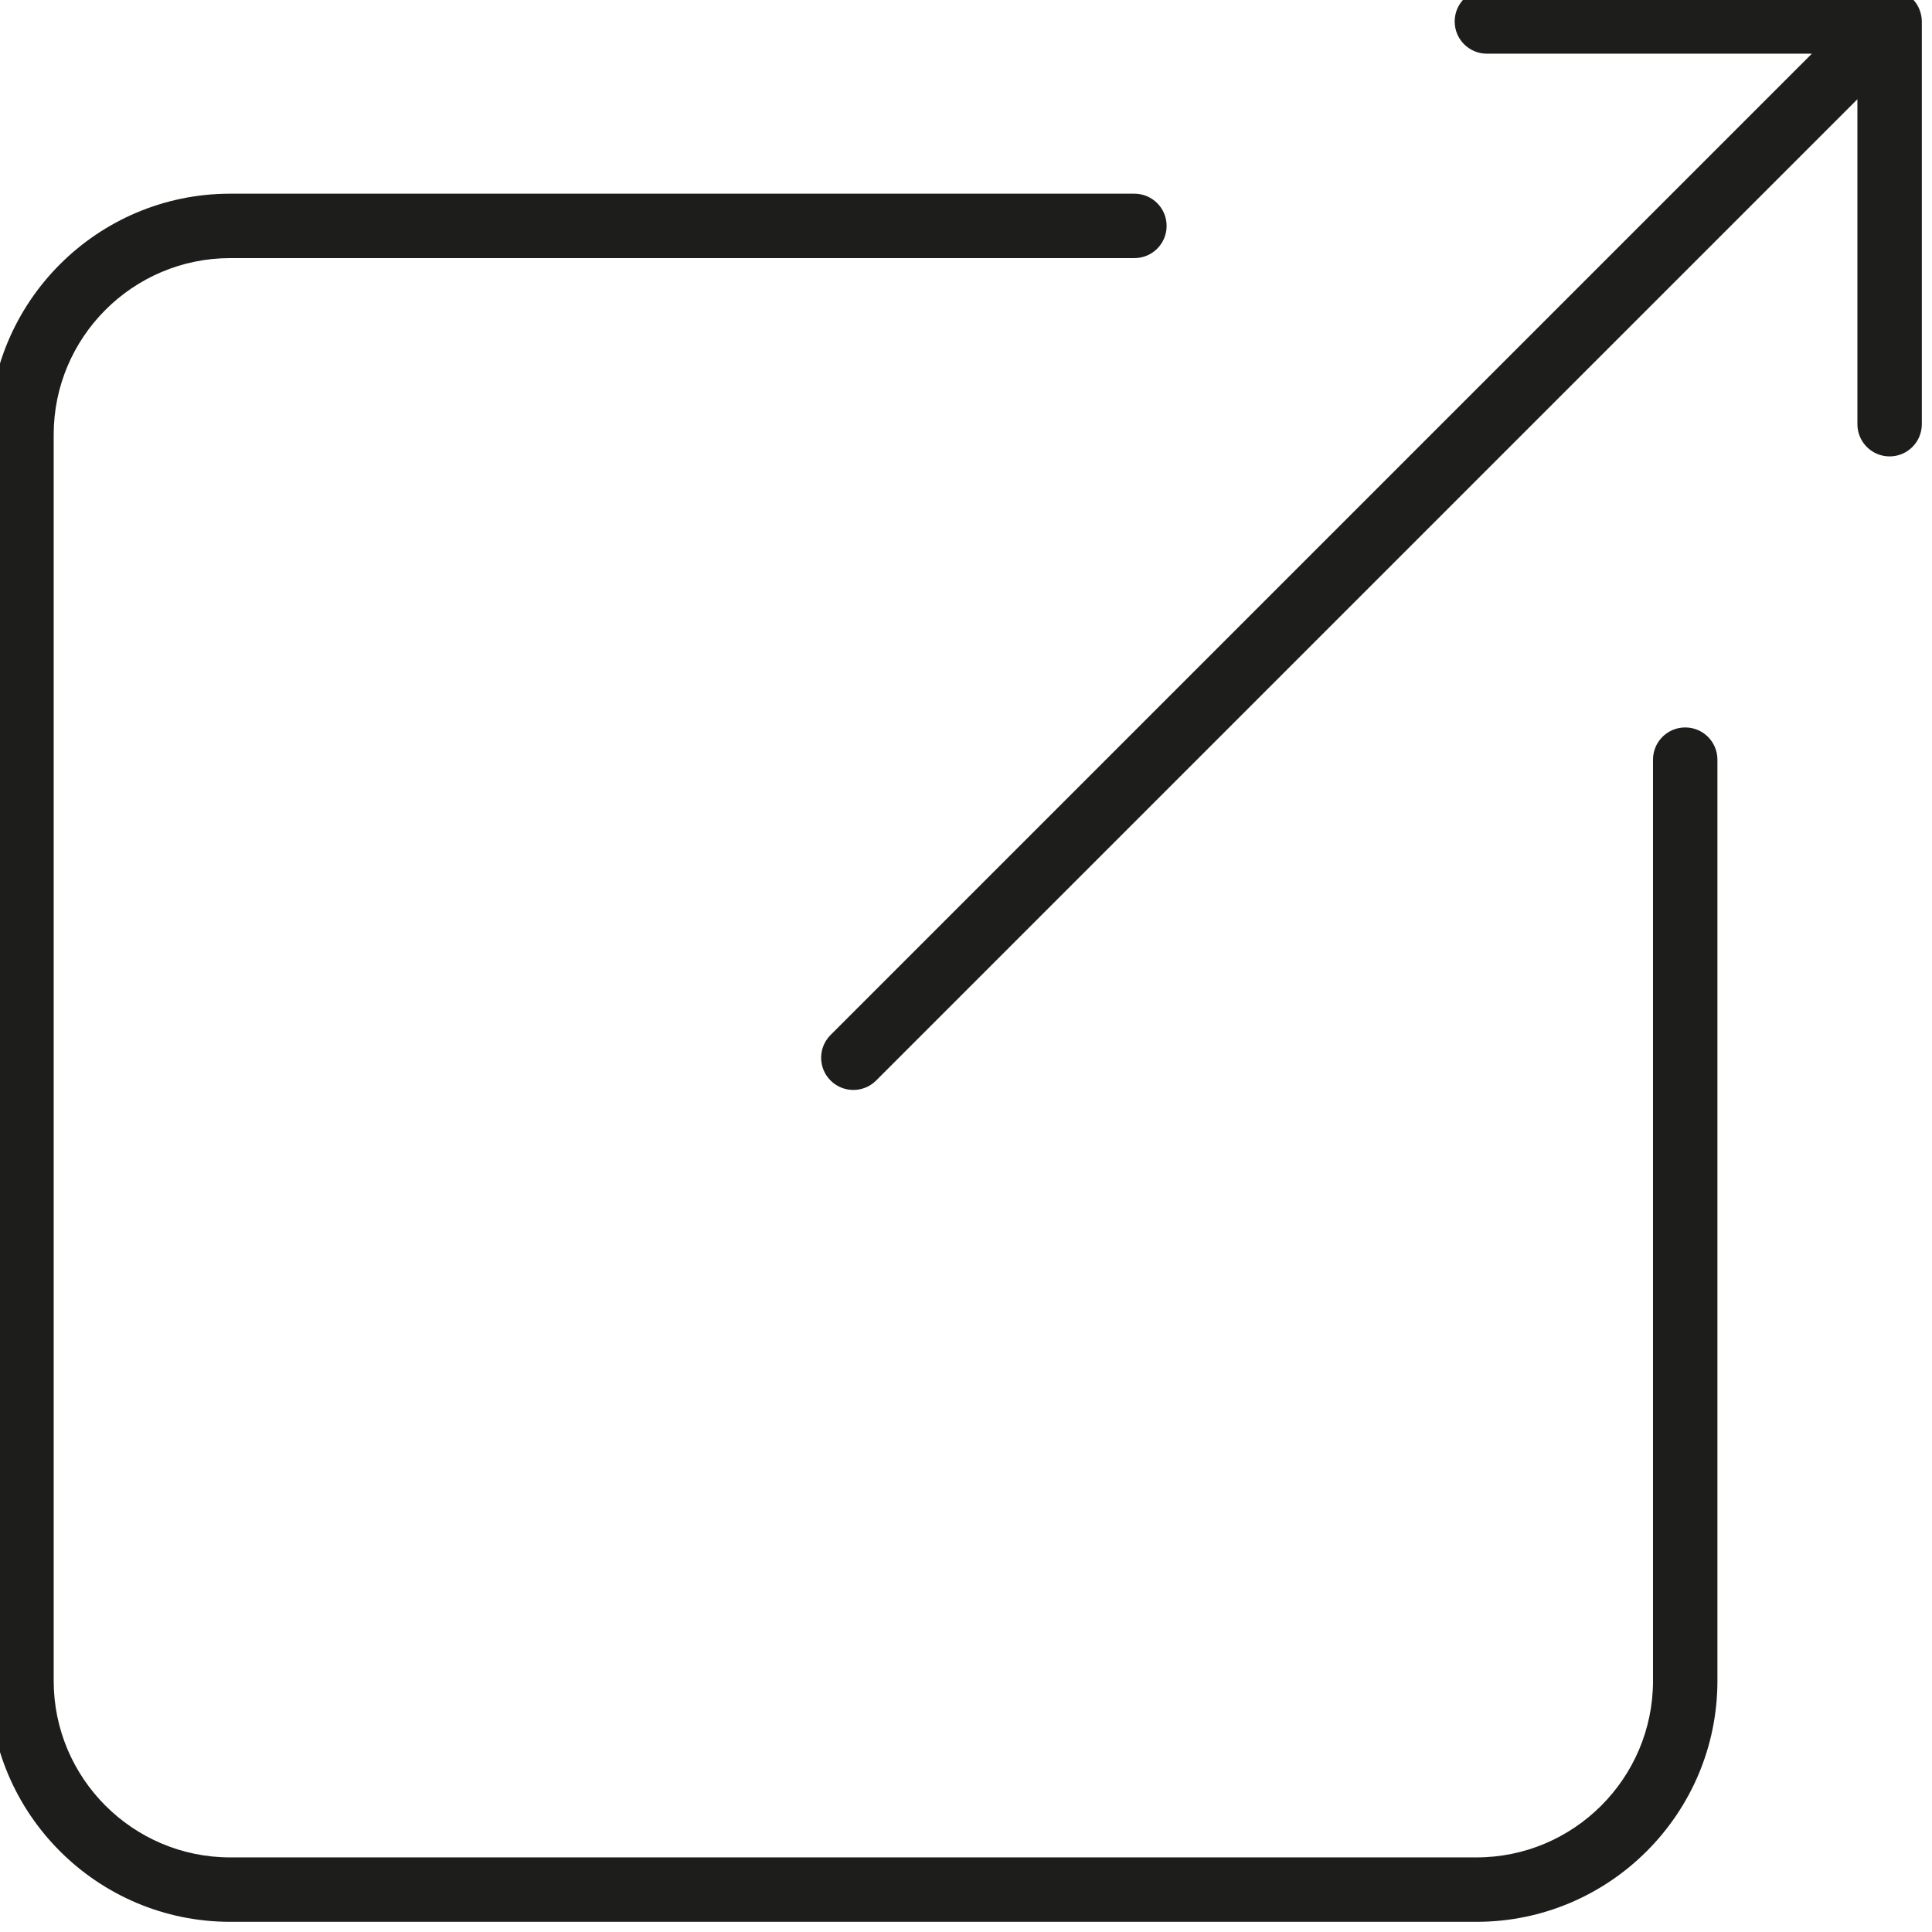 <?xml version="1.0" encoding="UTF-8" standalone="no" ?>
<!DOCTYPE svg PUBLIC "-//W3C//DTD SVG 1.1//EN" "http://www.w3.org/Graphics/SVG/1.1/DTD/svg11.dtd">
<svg xmlns="http://www.w3.org/2000/svg" xmlns:xlink="http://www.w3.org/1999/xlink" version="1.1" width="350" height="350" viewBox="0 0 350 350" xml:space="preserve">
<desc>Created with Fabric.js 1.7.22</desc>
<defs>
</defs>
<g id="icon" style="stroke: none; stroke-width: 1; stroke-dasharray: none; stroke-linecap: butt; stroke-linejoin: miter; stroke-miterlimit: 10; fill: none; fill-rule: nonzero; opacity: 1;" transform="translate(-1.944 -1.944) scale(3.89 3.89)" >
	<path d="M 89.893 0.953 c -0.003 -0.008 -0.004 -0.015 -0.007 -0.023 c -0.152 -0.37 -0.447 -0.664 -0.816 -0.816 c -0.007 -0.003 -0.015 -0.004 -0.023 -0.007 C 88.877 0.04 88.694 0 88.5 0 H 69.745 c -0.828 0 -1.5 0.671 -1.5 1.5 s 0.672 1.5 1.5 1.5 h 15.134 L 39.18 48.699 c -0.586 0.586 -0.586 1.535 0 2.121 c 0.293 0.293 0.677 0.439 1.061 0.439 s 0.768 -0.146 1.061 -0.439 L 87 5.121 v 15.134 c 0 0.829 0.672 1.5 1.5 1.5 s 1.5 -0.671 1.5 -1.5 V 1.5 C 90 1.306 89.96 1.123 89.893 0.953 z" style="stroke: none; stroke-width: 1; stroke-dasharray: none; stroke-linecap: butt; stroke-linejoin: miter; stroke-miterlimit: 10; fill: rgb(29,29,27); fill-rule: nonzero; opacity: 1;" transform=" matrix(1 0 0 1 0 0) " stroke-linecap="round" />
	<path d="M 69.26 90 H 11.221 C 5.034 90 0 84.967 0 78.779 V 20.74 C 0 14.553 5.034 9.52 11.221 9.52 H 53.33 c 0.828 0 1.5 0.671 1.5 1.5 s -0.672 1.5 -1.5 1.5 H 11.221 C 6.688 12.52 3 16.208 3 20.74 v 58.039 C 3 83.313 6.688 87 11.221 87 H 69.26 c 4.533 0 8.221 -3.688 8.221 -8.221 V 35.877 c 0 -0.829 0.672 -1.5 1.5 -1.5 s 1.5 0.671 1.5 1.5 v 42.902 C 80.48 84.967 75.447 90 69.26 90 z" style="stroke: none; stroke-width: 1; stroke-dasharray: none; stroke-linecap: butt; stroke-linejoin: miter; stroke-miterlimit: 10; fill: rgb(29,29,27); fill-rule: nonzero; opacity: 1;" transform=" matrix(1 0 0 1 0 0) " stroke-linecap="round" />
</g>
</svg>